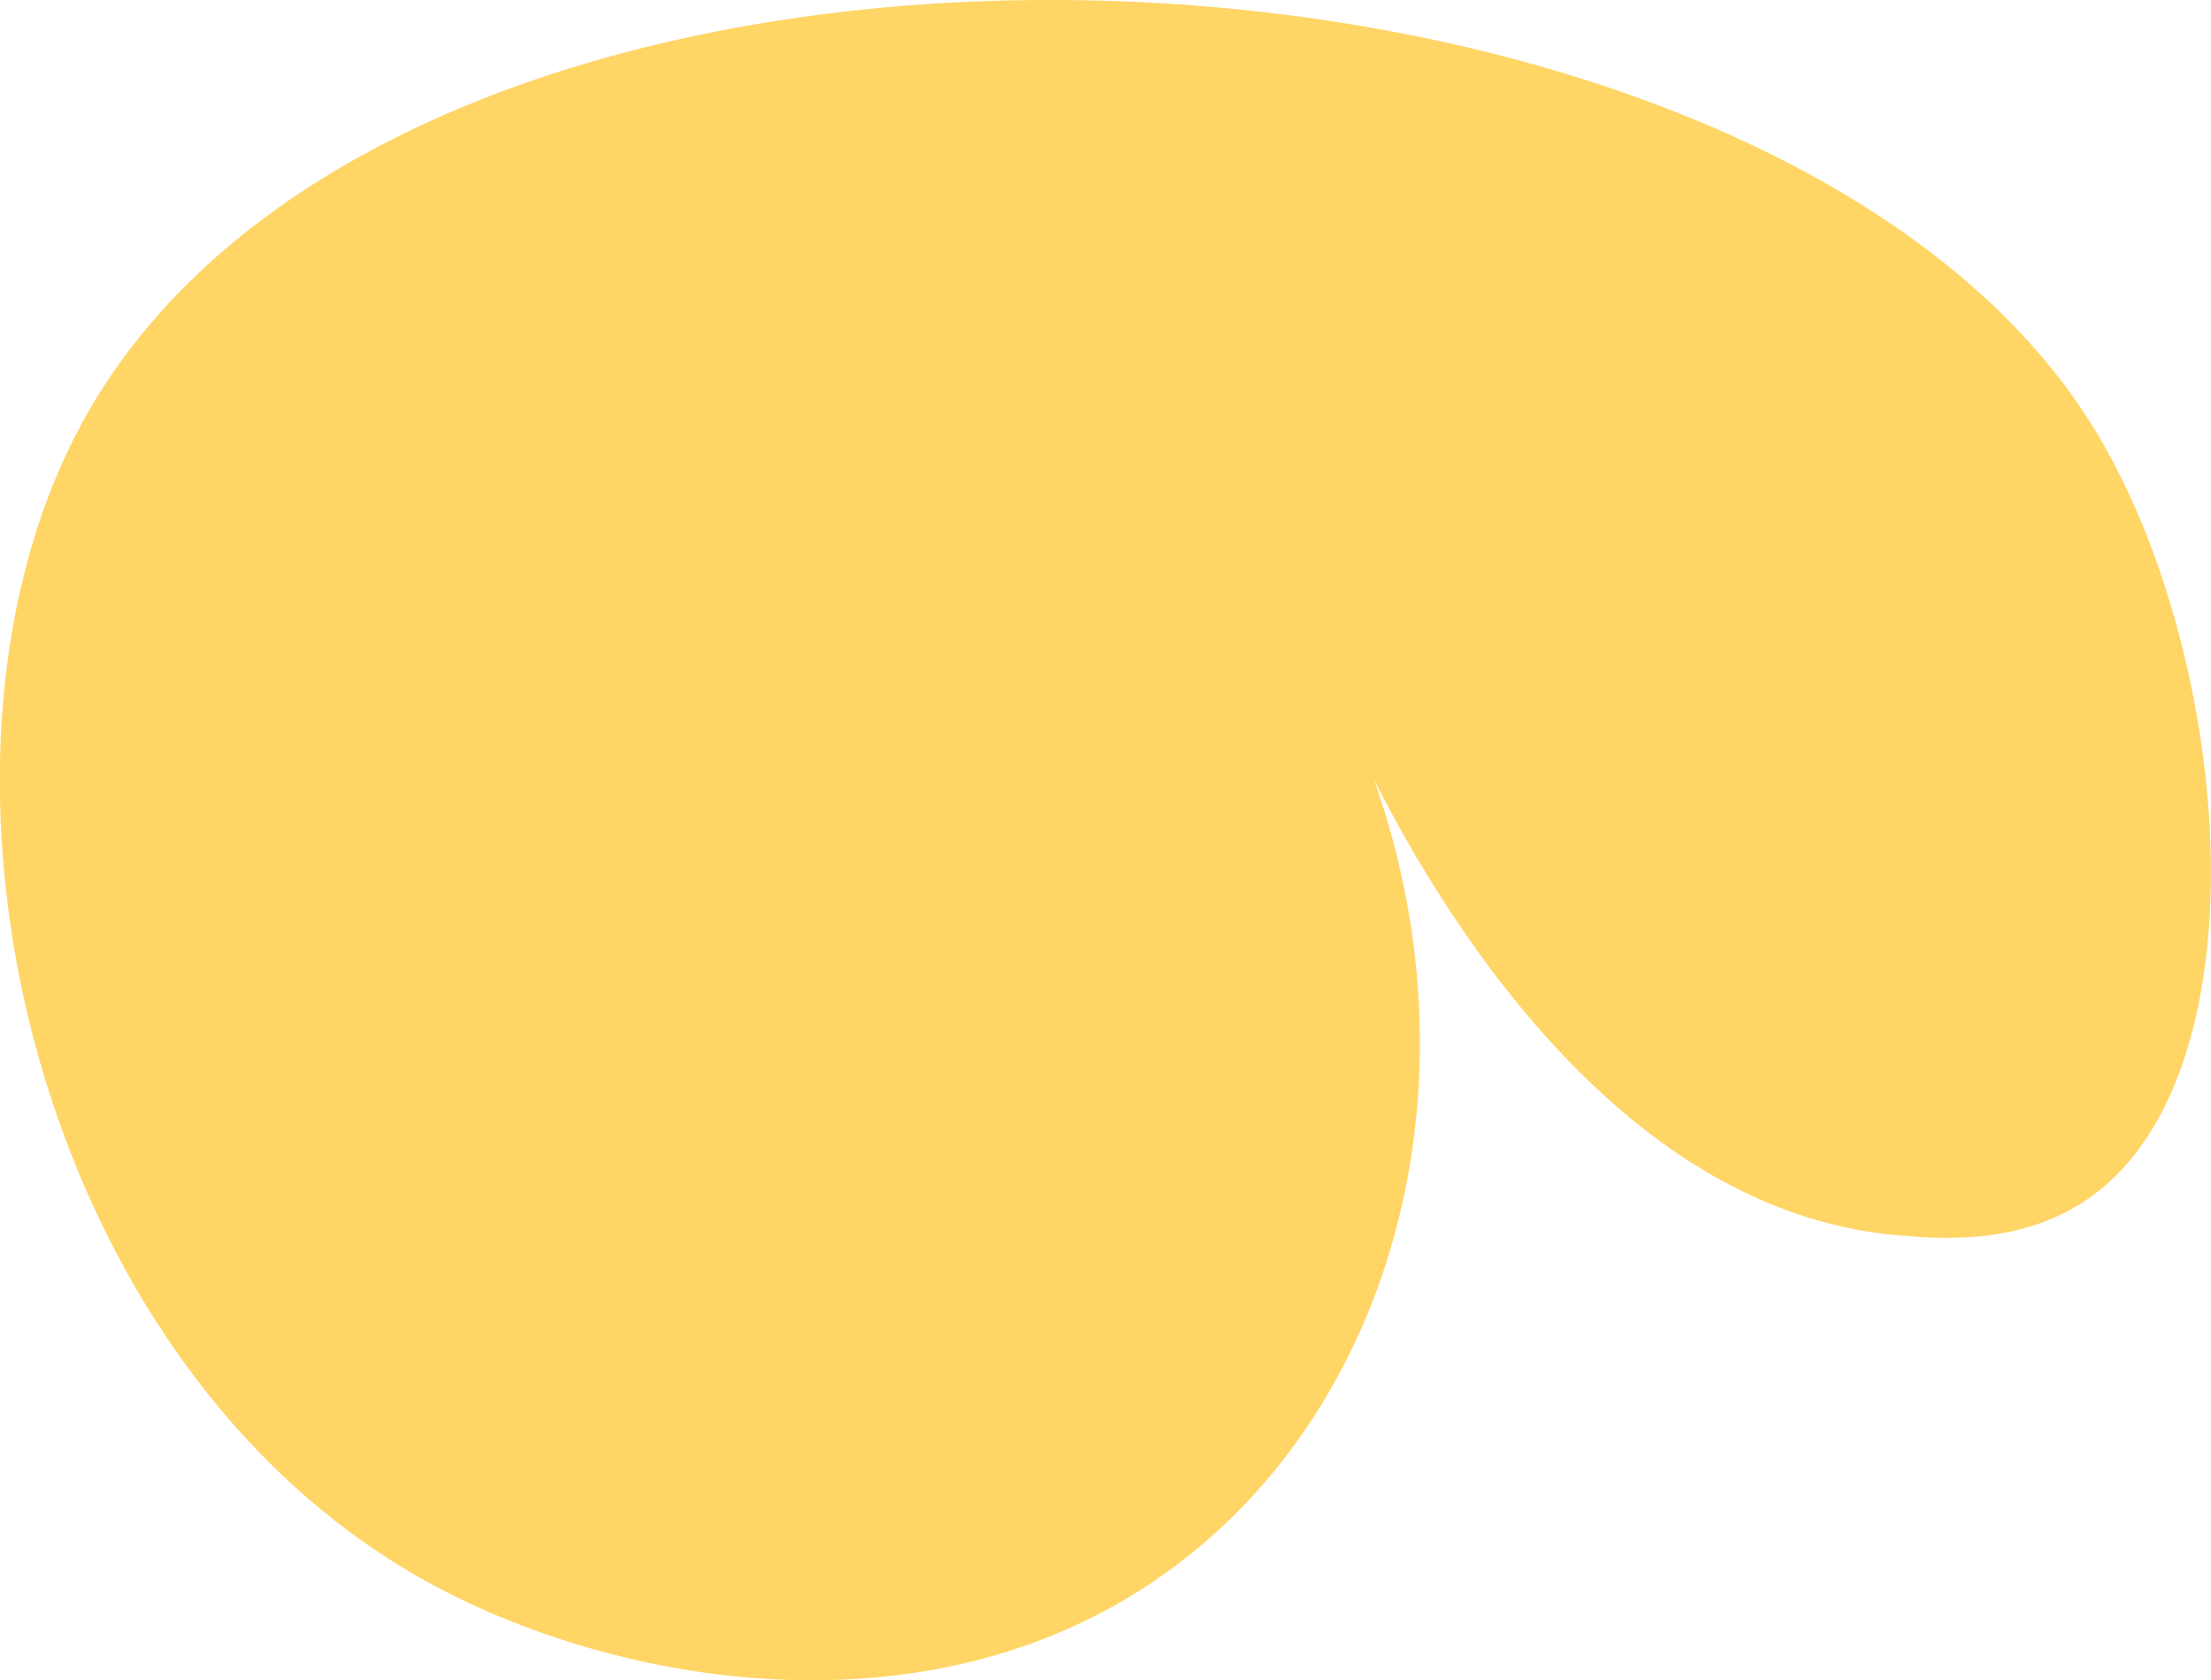 <?xml version="1.0" encoding="UTF-8"?>
<svg id="Layer_2" data-name="Layer 2" xmlns="http://www.w3.org/2000/svg" viewBox="0 0 57.21 43.49">
  <defs>
    <style>
      .cls-1 {
        fill: #ffd566;
      }
    </style>
  </defs>
  <g id="Layer_1-2" data-name="Layer 1">
    <path class="cls-1" d="M2.11,10.97c-4.77,8.81-1.35,24.33,9,30,5.12,2.8,13.84,4.24,20-1,5.97-5.08,7.55-14.74,3-23,.38,1.01,5.47,14.18,15,15,1.08.09,3.22.28,5-1,4.61-3.32,3.62-14.23,0-20C45.37-2.96,10.4-4.34,2.11,10.97Z"/>
  </g>
</svg>